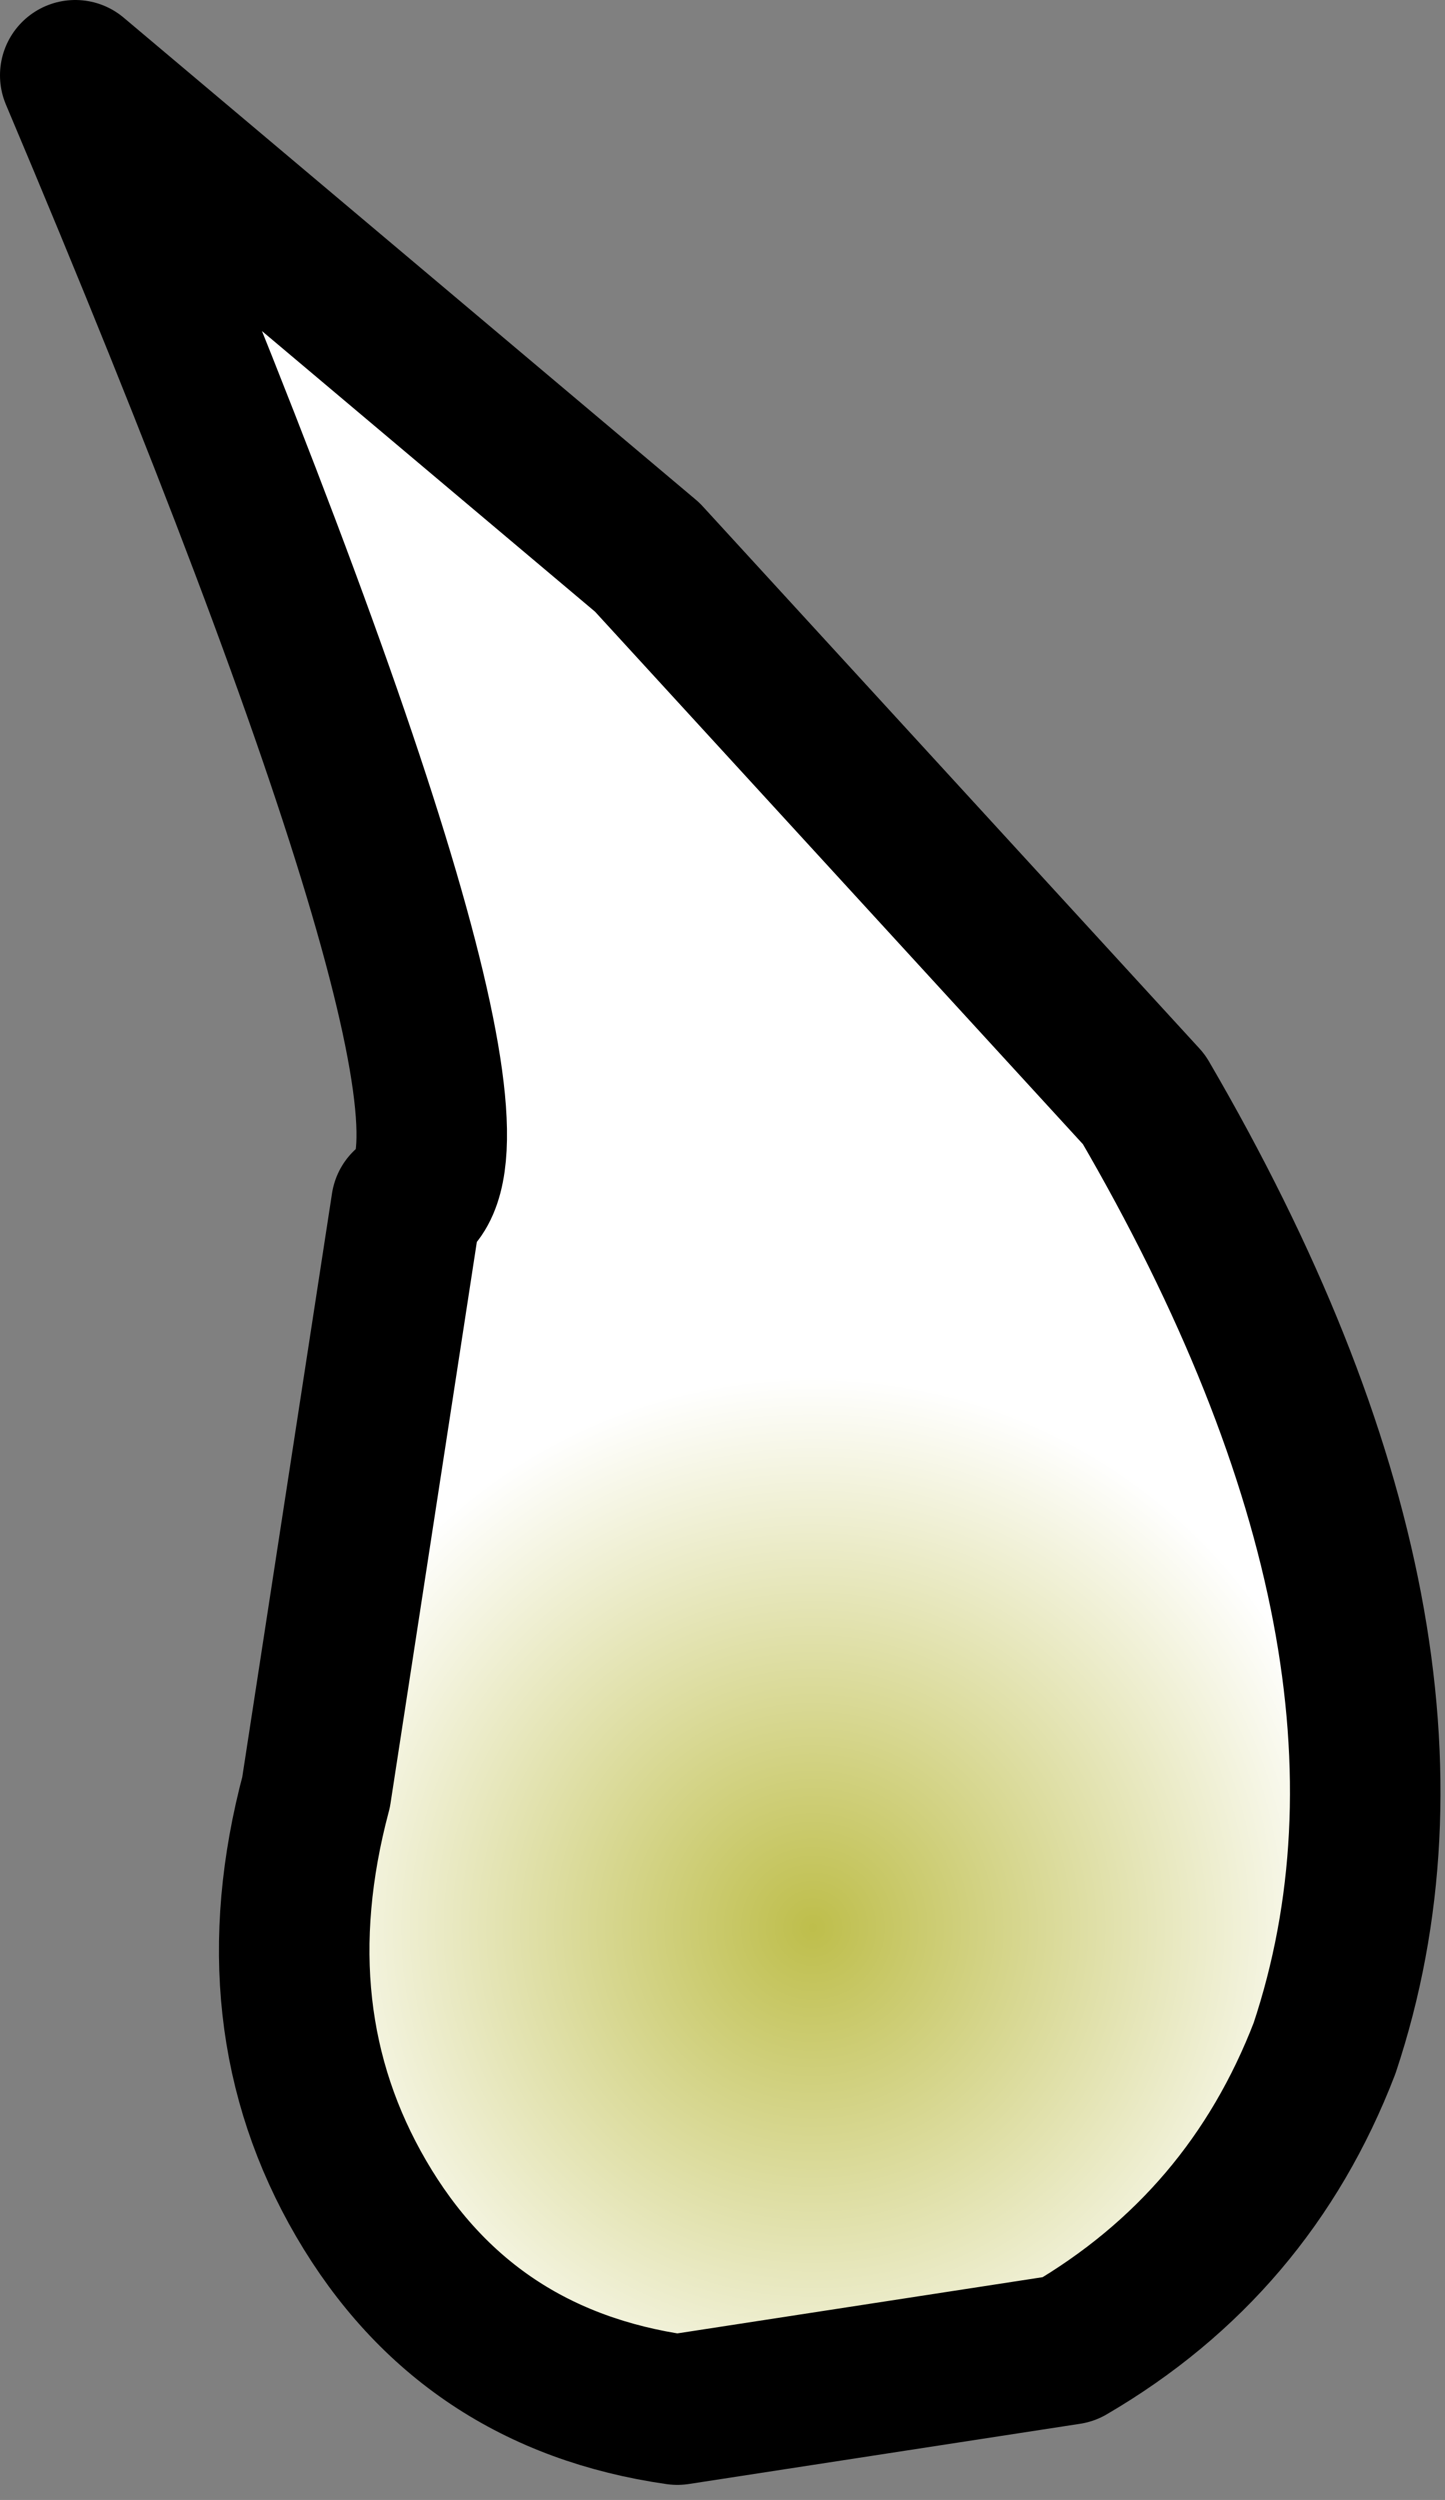 <?xml version="1.0" encoding="UTF-8" standalone="no"?>
<svg xmlns:xlink="http://www.w3.org/1999/xlink" height="8.3px" width="4.8px" xmlns="http://www.w3.org/2000/svg">
  <rect width="100%" height="100%" fill="#808080" stroke="none"/>
  <g transform="matrix(1.0, 0.0, 0.0, 1.0, -3.7, 19.1)">
    <path d="M5.95 -11.1 Q5.25 -11.2 4.9 -11.8 4.55 -12.4 4.75 -13.15 L5.05 -15.1 Q5.45 -15.3 3.95 -18.85 L5.85 -17.25 7.5 -15.45 Q8.55 -13.65 8.1 -12.3 7.85 -11.65 7.25 -11.3 L5.95 -11.1" fill="url(#gradient0)" fill-rule="evenodd" stroke="none"/>
    <path d="M5.95 -11.1 L7.25 -11.3 Q7.85 -11.65 8.1 -12.3 8.55 -13.65 7.5 -15.45 L5.85 -17.25 3.95 -18.85 Q5.45 -15.3 5.05 -15.1 L4.75 -13.15 Q4.55 -12.4 4.9 -11.8 5.25 -11.2 5.95 -11.1 Z" fill="none" stroke="#000000" stroke-linecap="round" stroke-linejoin="round" stroke-width="0.5"/>
  </g>
  <defs>
    <radialGradient cx="0" cy="0" gradientTransform="matrix(-0.002, 0.001, 0.001, 0.002, 6.4, -12.7)" gradientUnits="userSpaceOnUse" id="gradient0" r="819.2" spreadMethod="pad">
      <stop offset="0.0" stop-color="#bebe4b"/>
      <stop offset="1.0" stop-color="#ffffff"/>
    </radialGradient>
  </defs>
</svg>
